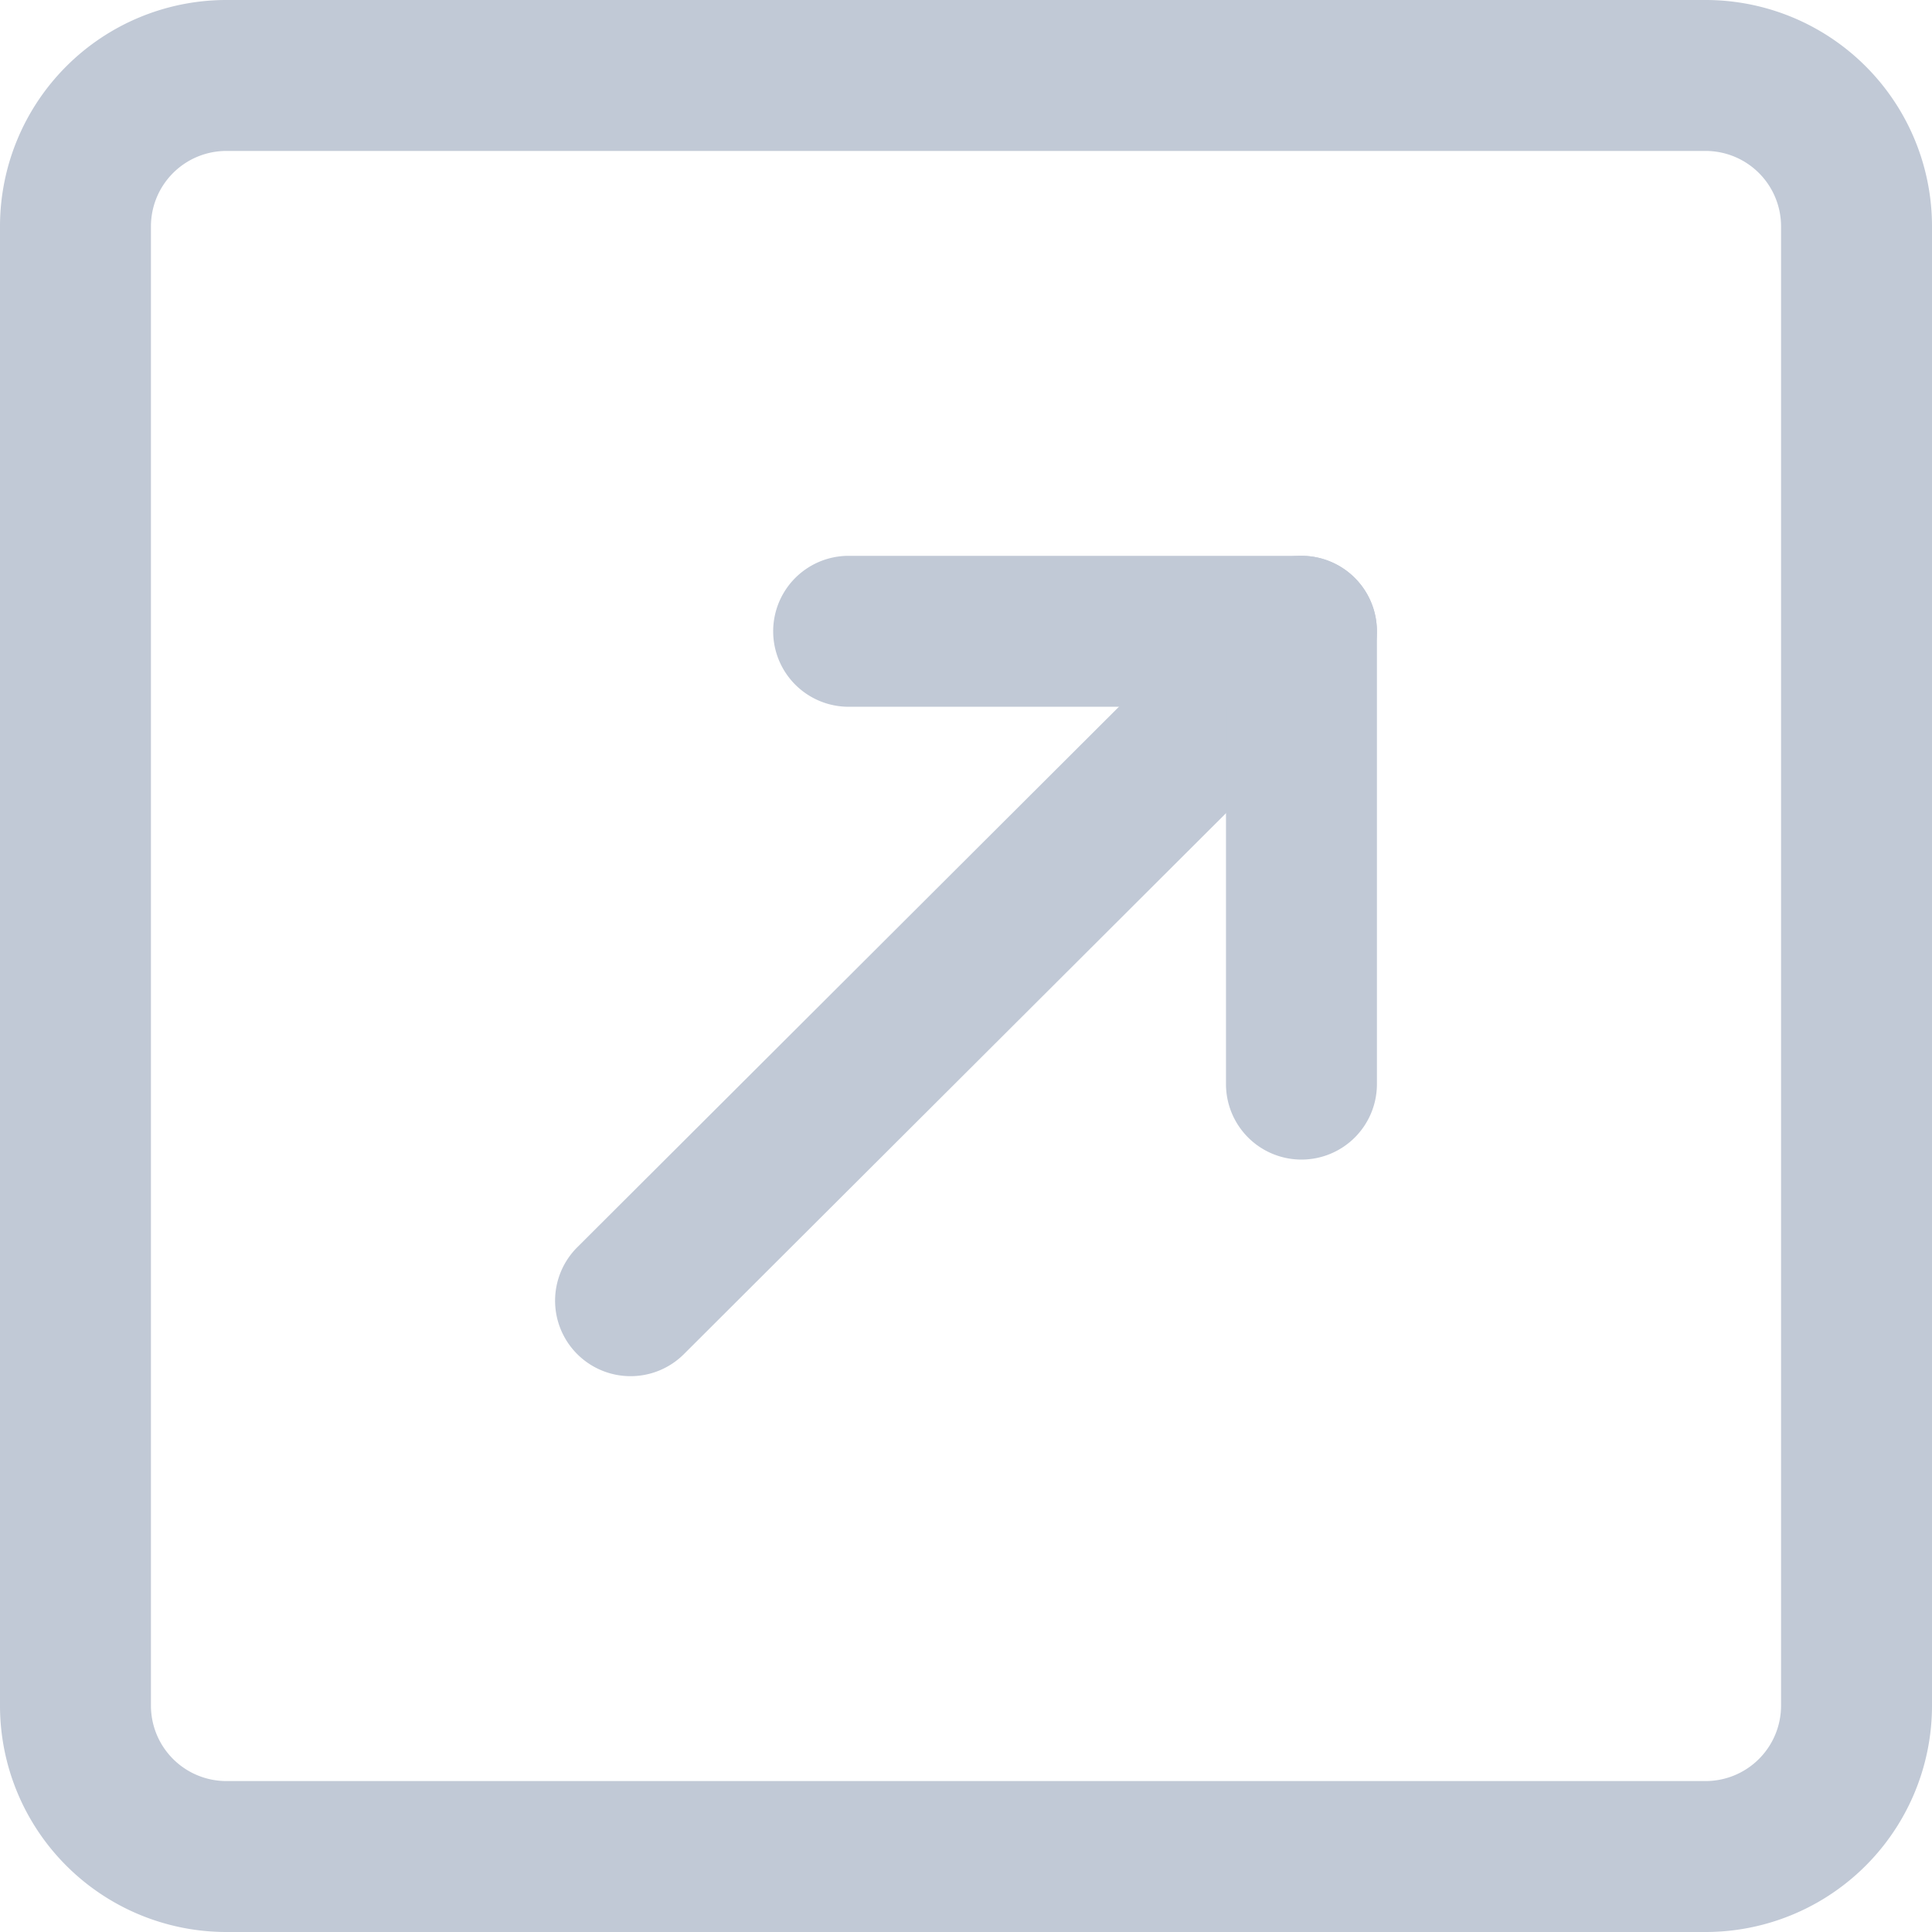 <svg id="Layer_1" data-name="Layer 1" xmlns="http://www.w3.org/2000/svg" viewBox="0 0 256 256"><title>Artboard 42</title><path d="M226,0H30A30,30,0,0,0,0,30V226a30,30,0,0,0,30,30H226a30,30,0,0,0,30-30V30A30,30,0,0,0,226,0Zm10,226a10,10,0,0,1-10,10H30a10,10,0,0,1-10-10V30A10,10,0,0,1,30,20H226a10,10,0,0,1,10,10Z" style="fill:#c1c9d6"/><path d="M83.55,182.35a10,10,0,0,1-7.06-17.08l88.89-88.7a10,10,0,0,1,14.13,14.16l-88.89,88.7A10,10,0,0,1,83.55,182.35Z" style="fill:#c1c9d6"/><path d="M172.45,153.65a10,10,0,0,1-10-10v-50h-50a10,10,0,0,1,0-20h60a10,10,0,0,1,10,10v60A10,10,0,0,1,172.45,153.65Z" style="fill:#c1c9d6"/></svg>